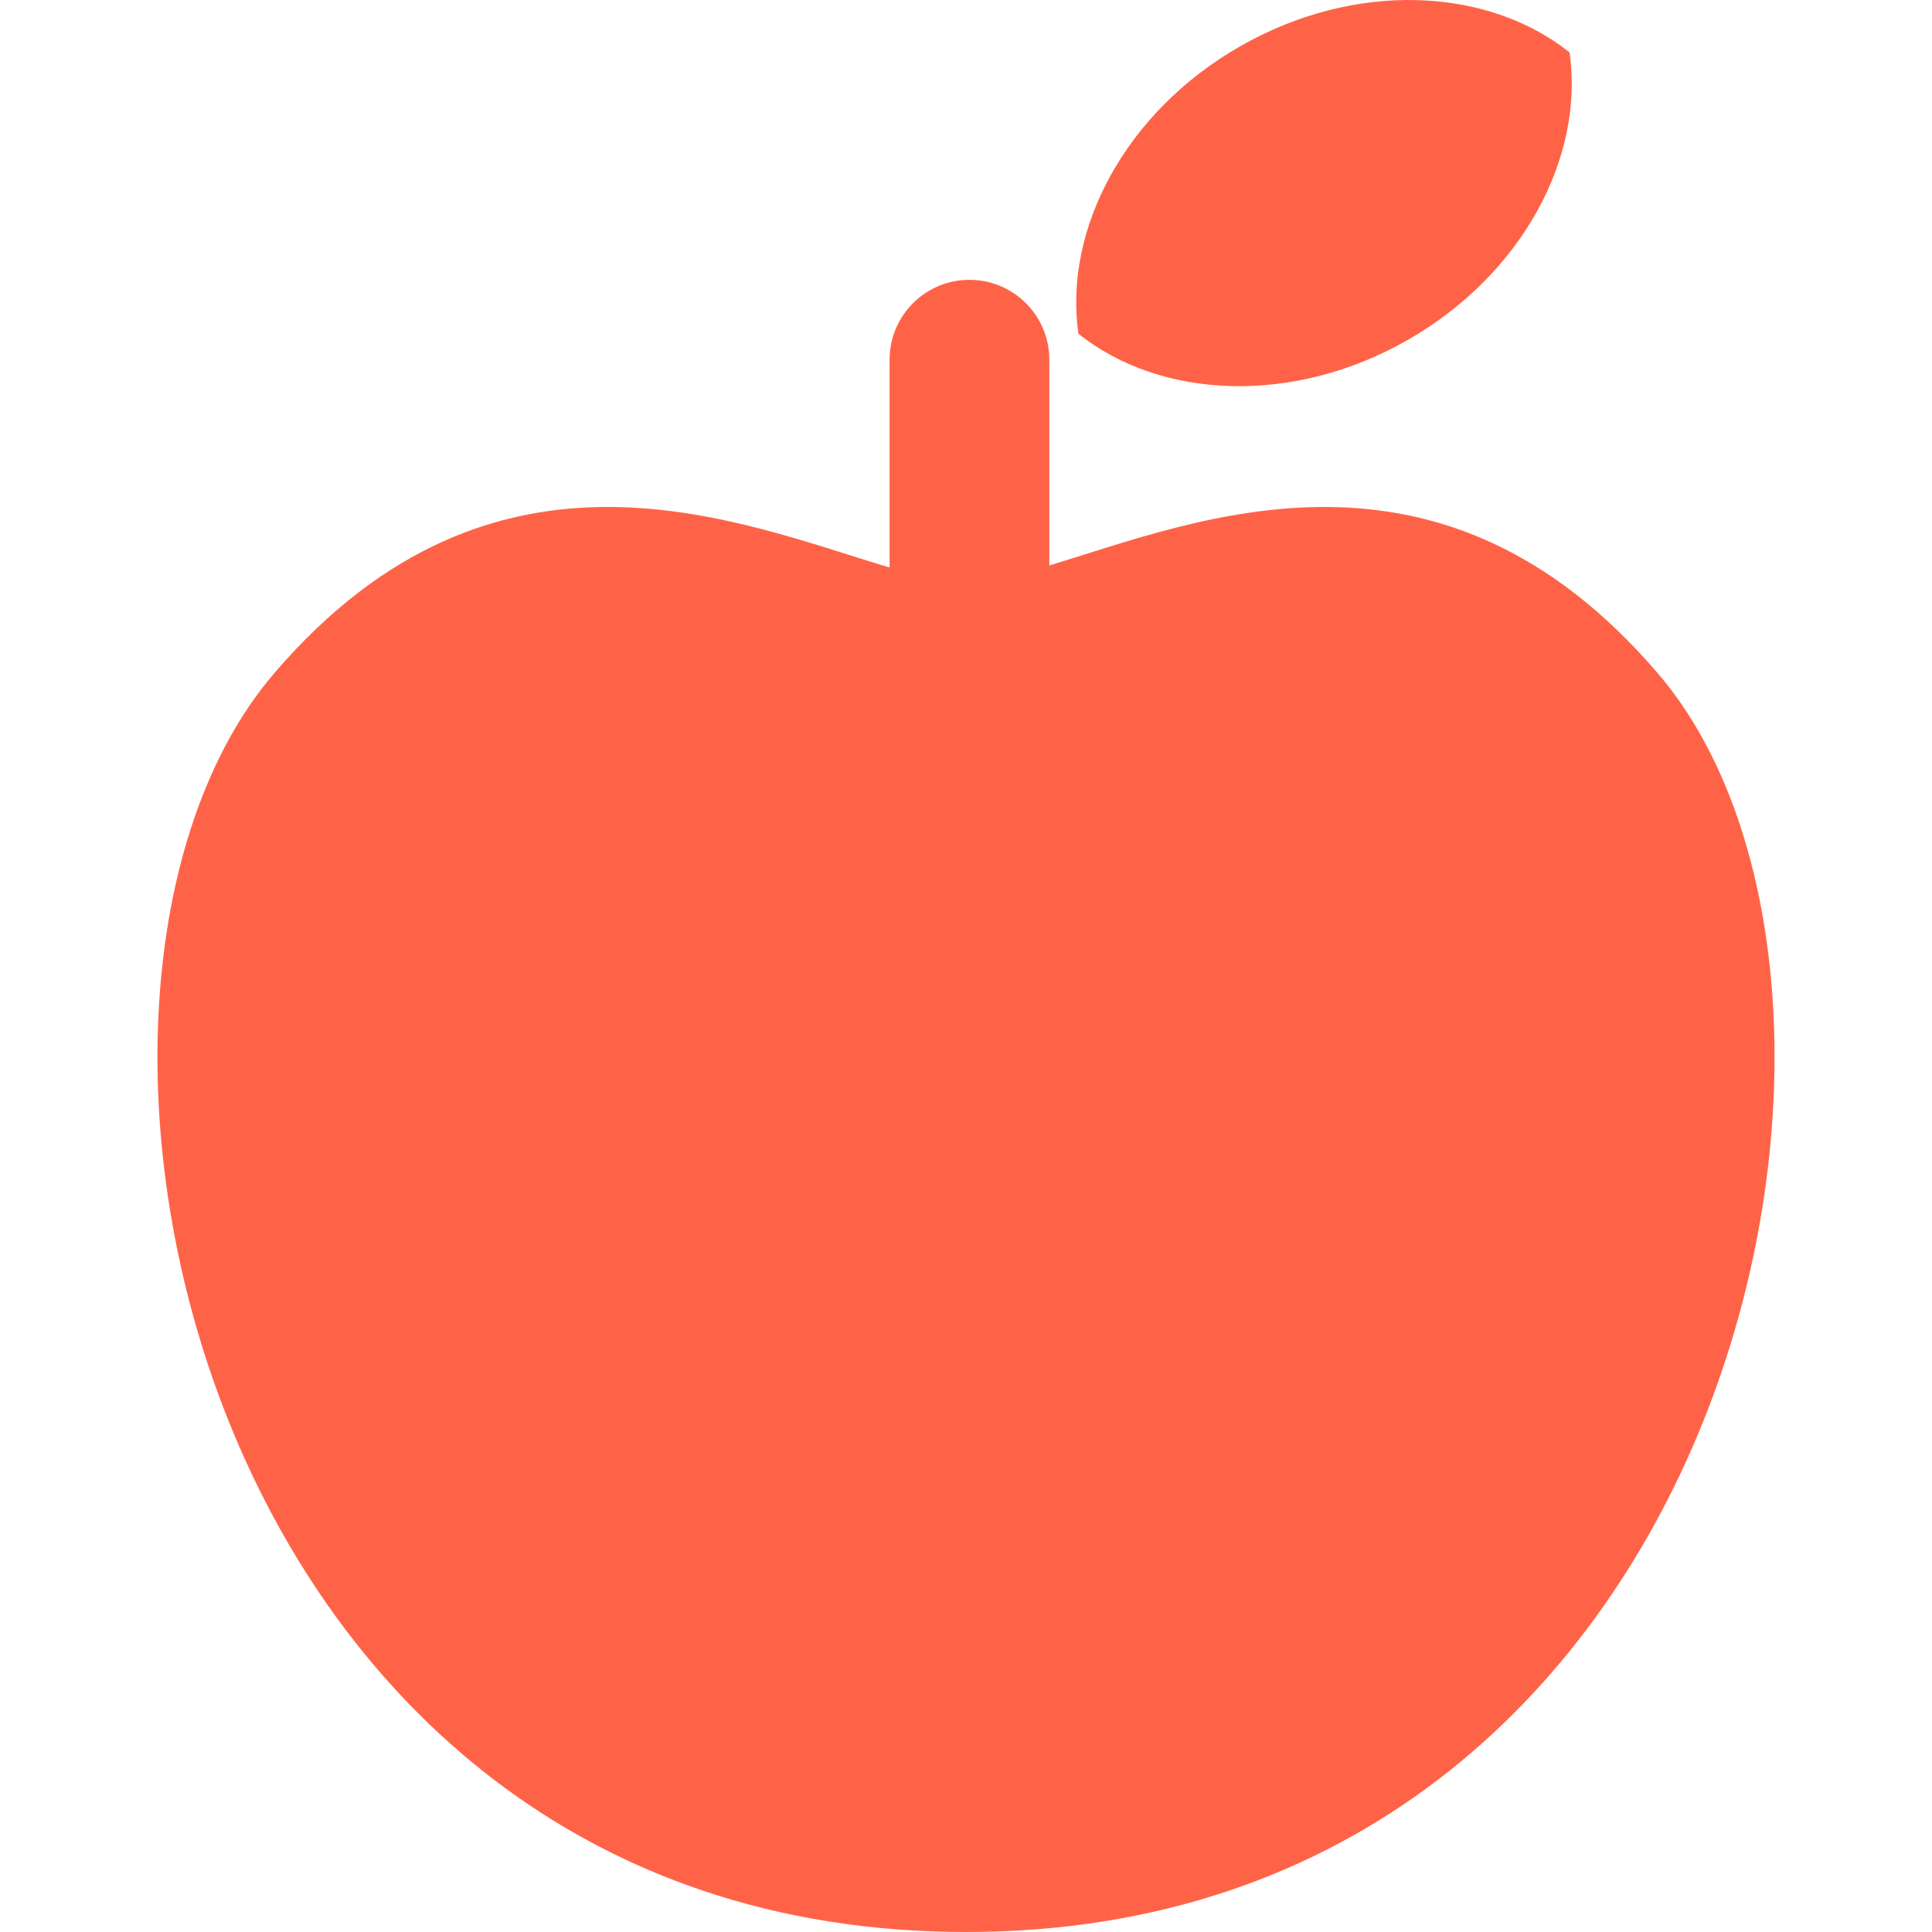 <!--?xml version="1.0" encoding="utf-8"?-->
<!-- Generator: Adobe Illustrator 15.1.0, SVG Export Plug-In . SVG Version: 6.00 Build 0)  -->

<svg version="1.1" id="_x32_" xmlns="http://www.w3.org/2000/svg" xmlns:xlink="http://www.w3.org/1999/xlink" x="0px" y="0px" width="512px" height="512px" viewBox="0 0 512 512" style="width: 256px; height: 256px; opacity: 1;" xml:space="preserve">
<style type="text/css">

	.st0{fill:#4B4B4B;}

</style>
<g>
	<path class="st0" d="M415.957,13.891c-21.891-17.438-56.984-19-87.359-1.594c-30.375,17.391-46.766,48.438-42.813,76.141
		c21.875,17.453,56.984,19.016,87.359,1.609C403.519,72.625,419.91,41.609,415.957,13.891z" style="fill: rgb(255, 99, 71);"></path>
	<path class="st0" d="M439.316,178.406c-57.844-67.484-121.829-40.469-161.235-28.547V95.313c0-11.688-9.484-21.156-21.172-21.156
		s-21.156,9.469-21.156,21.156v55.078c-39.219-11.578-104.313-40.531-163.078,28.016C0.55,262.563,51.644,512,255.988,512
		C460.363,512,511.457,262.563,439.316,178.406z" style="fill: rgb(255, 99, 71);"></path>
</g>
</svg>
